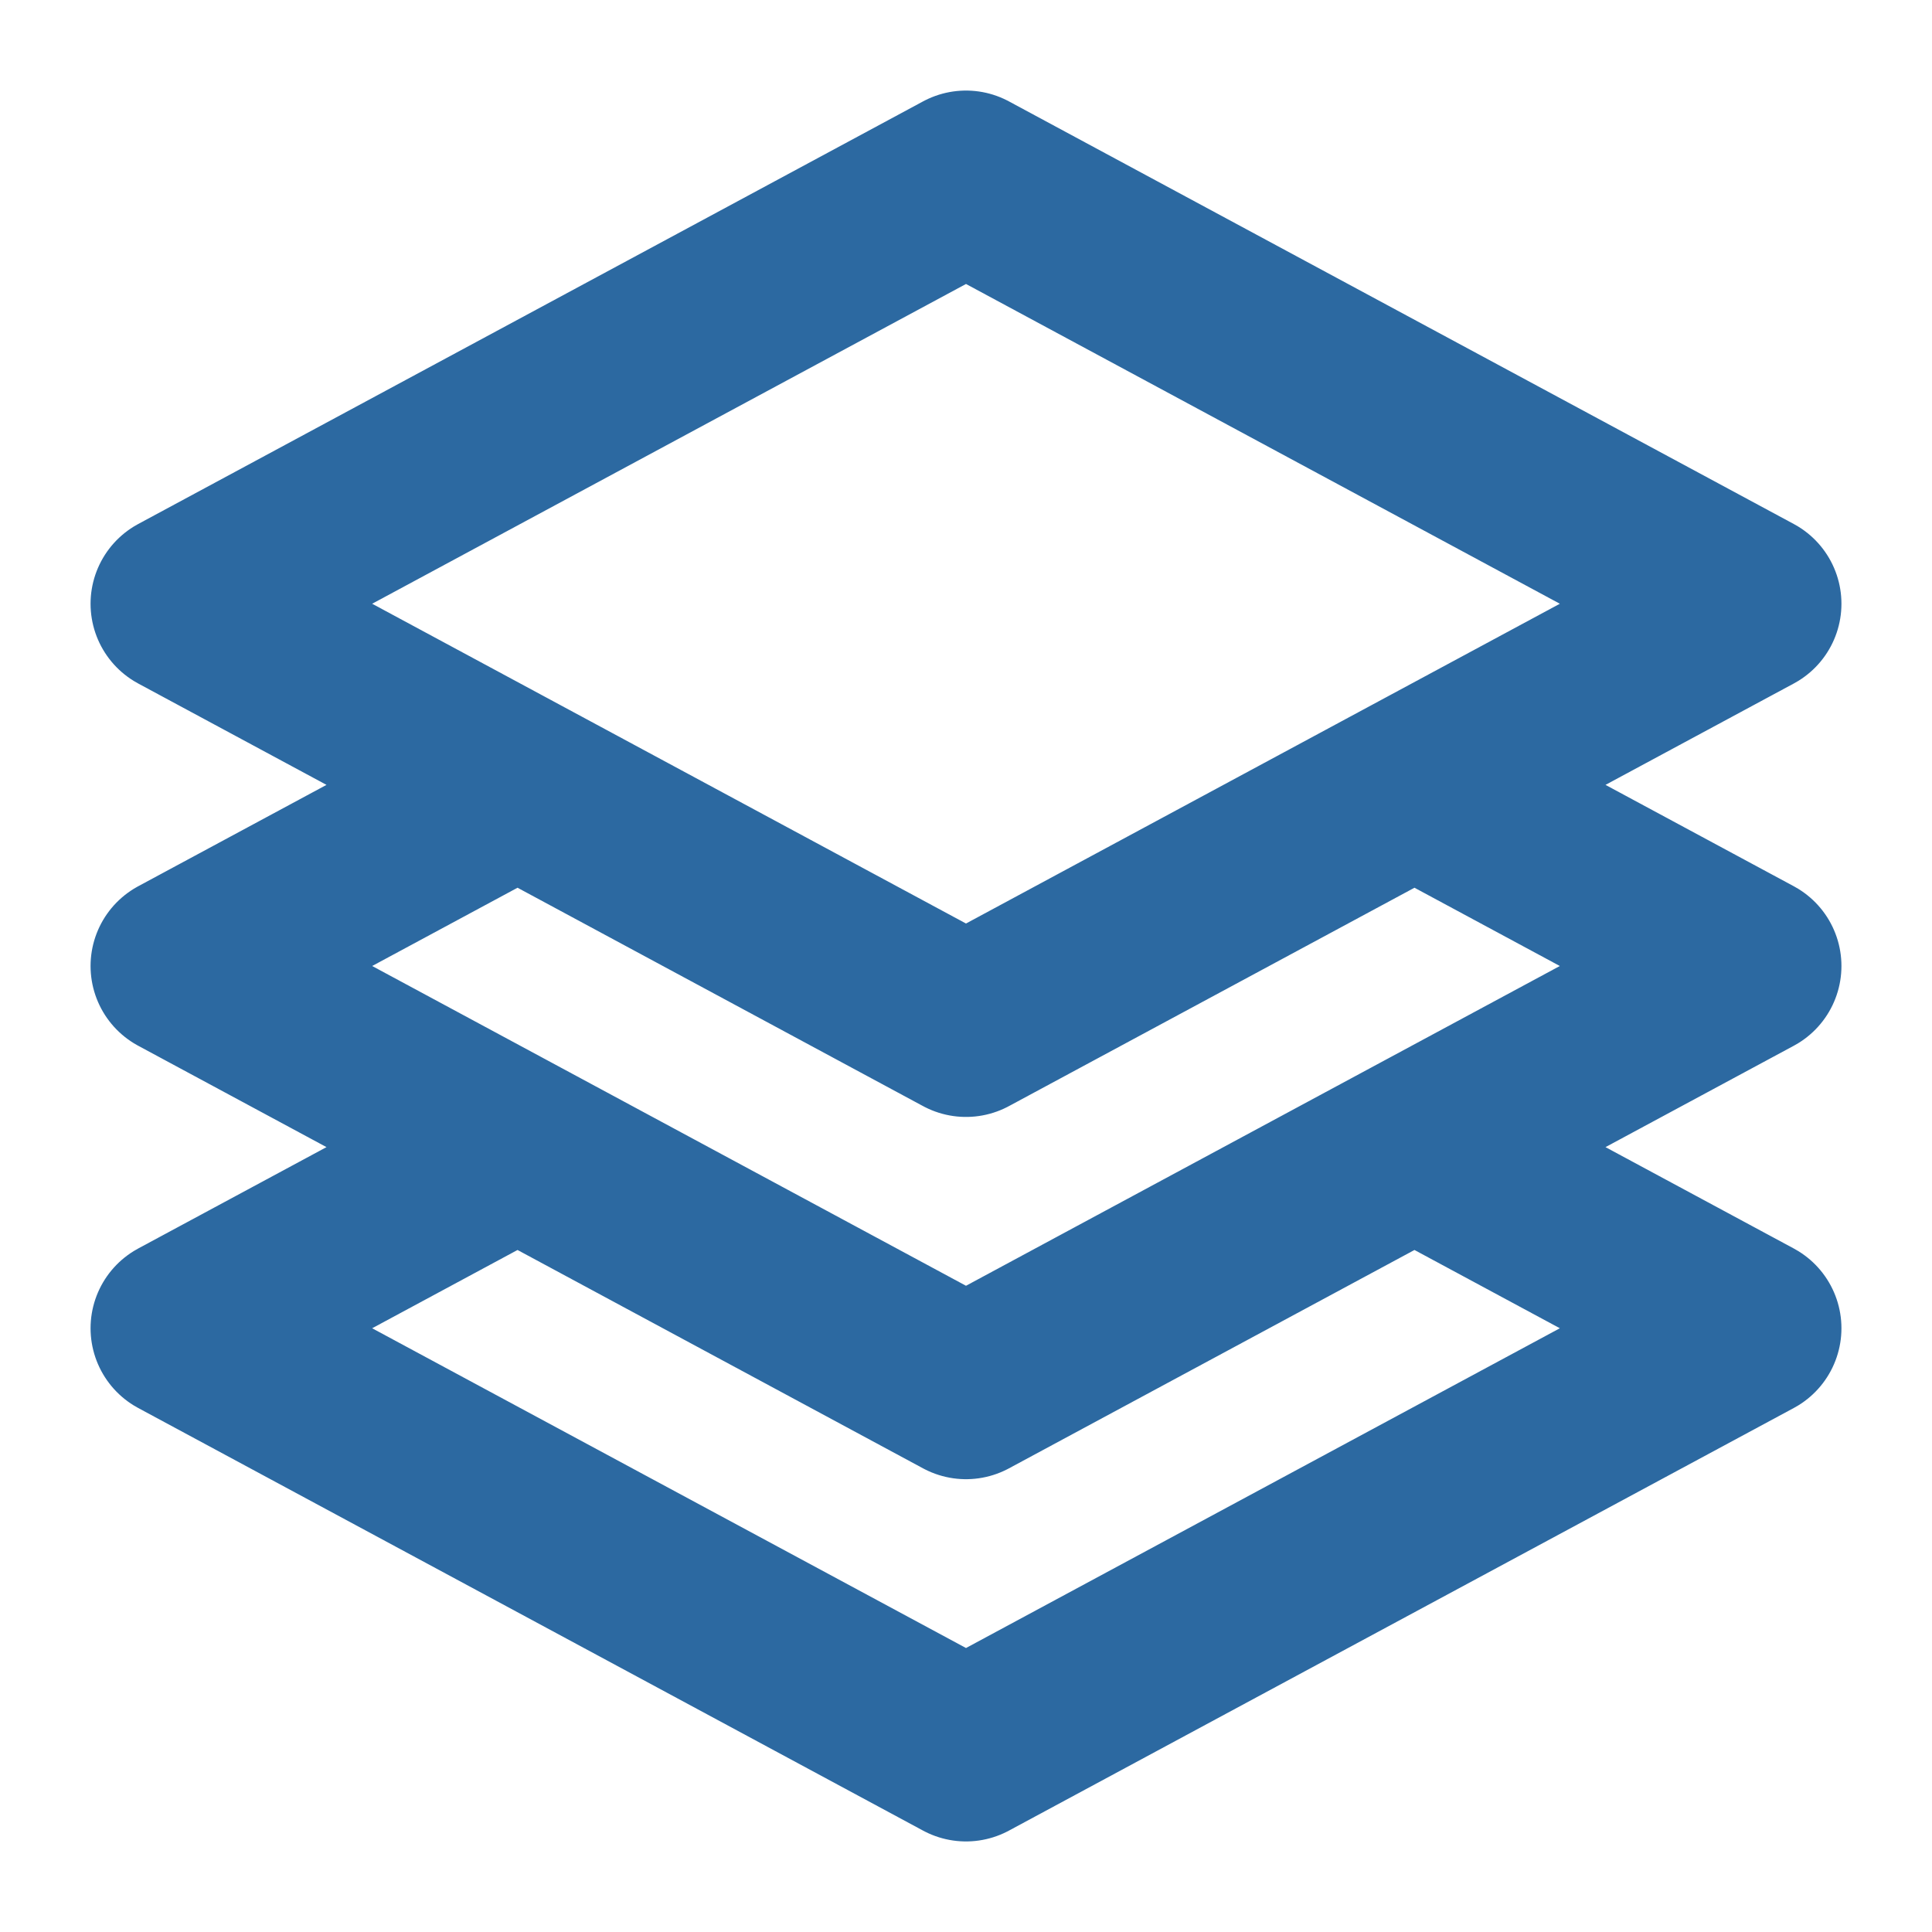 <svg xmlns="http://www.w3.org/2000/svg" width="16" height="16" viewBox="0 0 16 16" fill="none">
<g clip-path="url(#clip0_1364_79757)">
<path d="M4.286 6.5L1.5 8L4.286 9.5M4.286 6.5L8 8.5L11.714 6.5M4.286 6.5L1.5 5L8 1.5L14.5 5L11.714 6.5M11.714 6.5L14.5 8L11.714 9.5M11.714 9.5L14.5 11L8 14.5L1.5 11L4.286 9.5M11.714 9.5L8 11.5L4.286 9.5" stroke="#2C69A1" stroke-width="1.5" stroke-linecap="round" stroke-linejoin="round"/>
</g>
<defs>
<clipPath id="clip0_1364_79757">
<rect width="16" height="16" fill="white"/>
</clipPath>
</defs>
</svg>